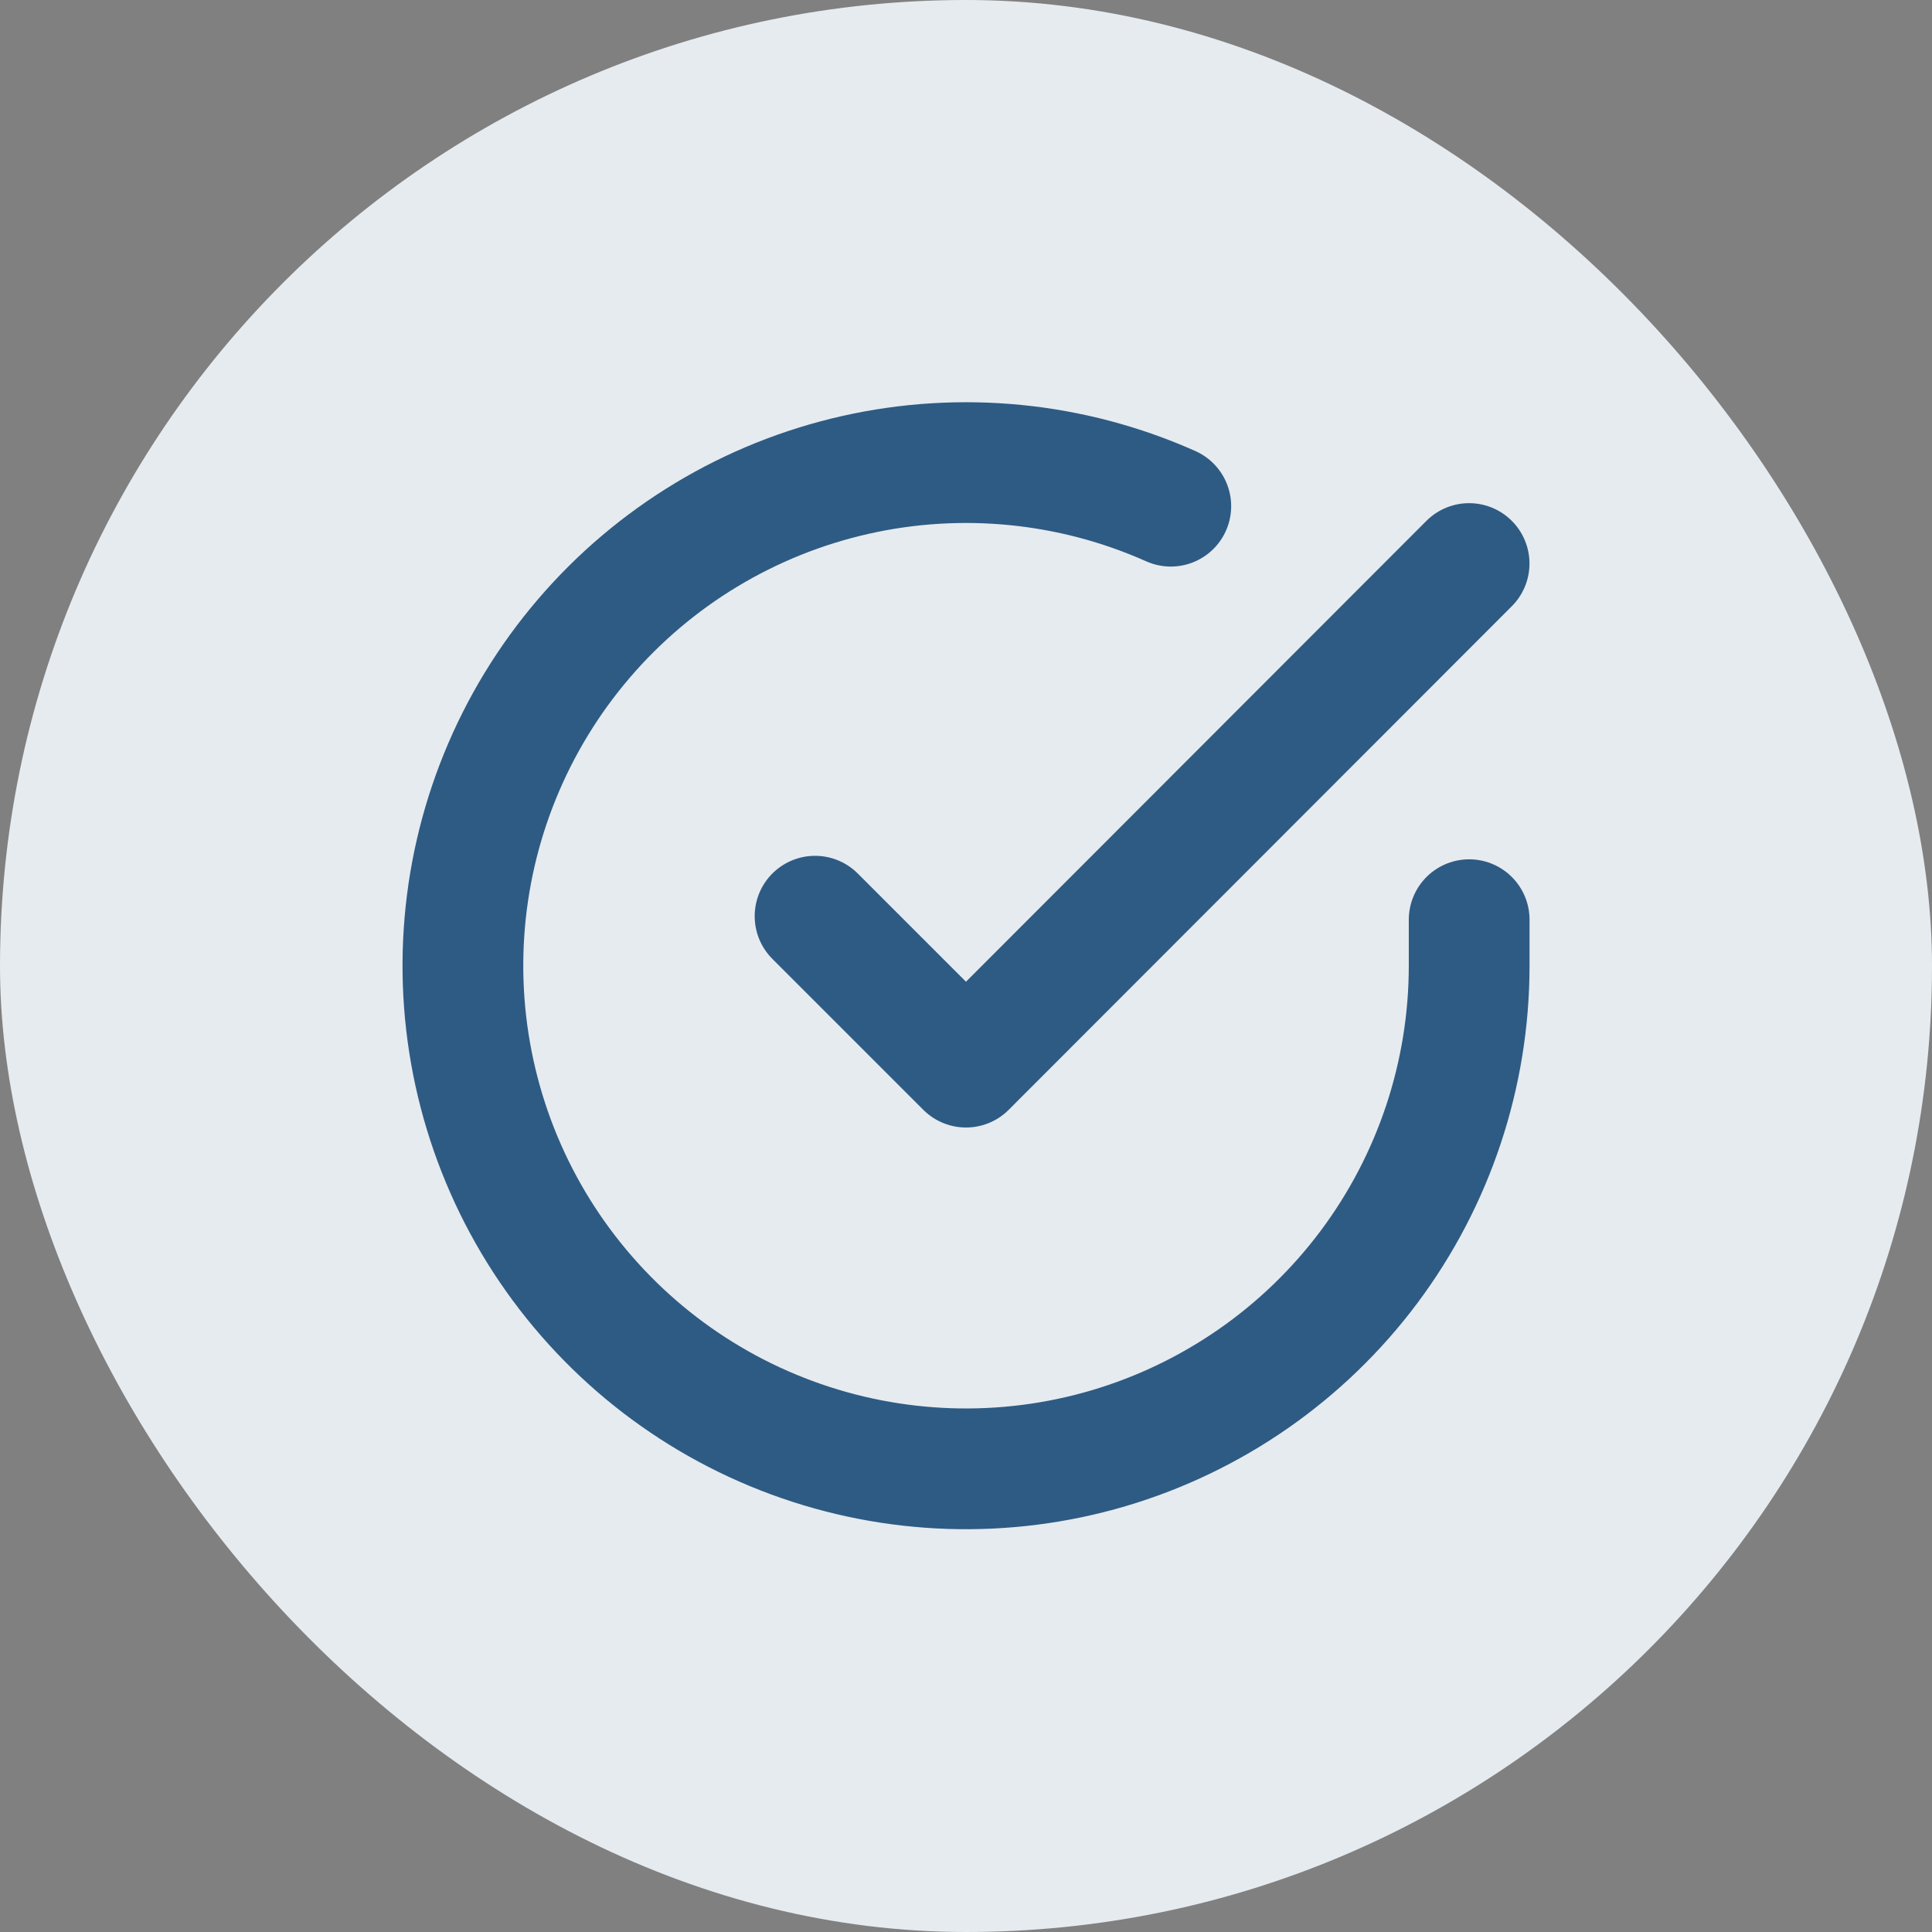 <svg width="32" height="32" viewBox="0 0 32 32" fill="none" xmlns="http://www.w3.org/2000/svg">
    <rect x="0" y="0" width="32" height="32" fill="#808080" stroke="none"/>
    <rect width="32" height="32" rx="16" fill="#E6EBF0"/>
    <path d="M24.334 15.233V16C24.333 17.797 23.751 19.546 22.675 20.985C21.599 22.424 20.086 23.477 18.363 23.987C16.64 24.496 14.798 24.435 13.112 23.812C11.427 23.19 9.988 22.039 9.009 20.531C8.031 19.024 7.567 17.24 7.685 15.447C7.803 13.654 8.498 11.947 9.666 10.581C10.833 9.215 12.411 8.263 14.164 7.867C15.917 7.471 17.75 7.652 19.392 8.384" stroke="#2E5B83" stroke-width="2" stroke-linecap="round" stroke-linejoin="round"/>
    <path d="M24.333 9.334L16 17.675L13.5 15.175" stroke="#2E5B83" stroke-width="2" stroke-linecap="round" stroke-linejoin="round"/>
</svg>
